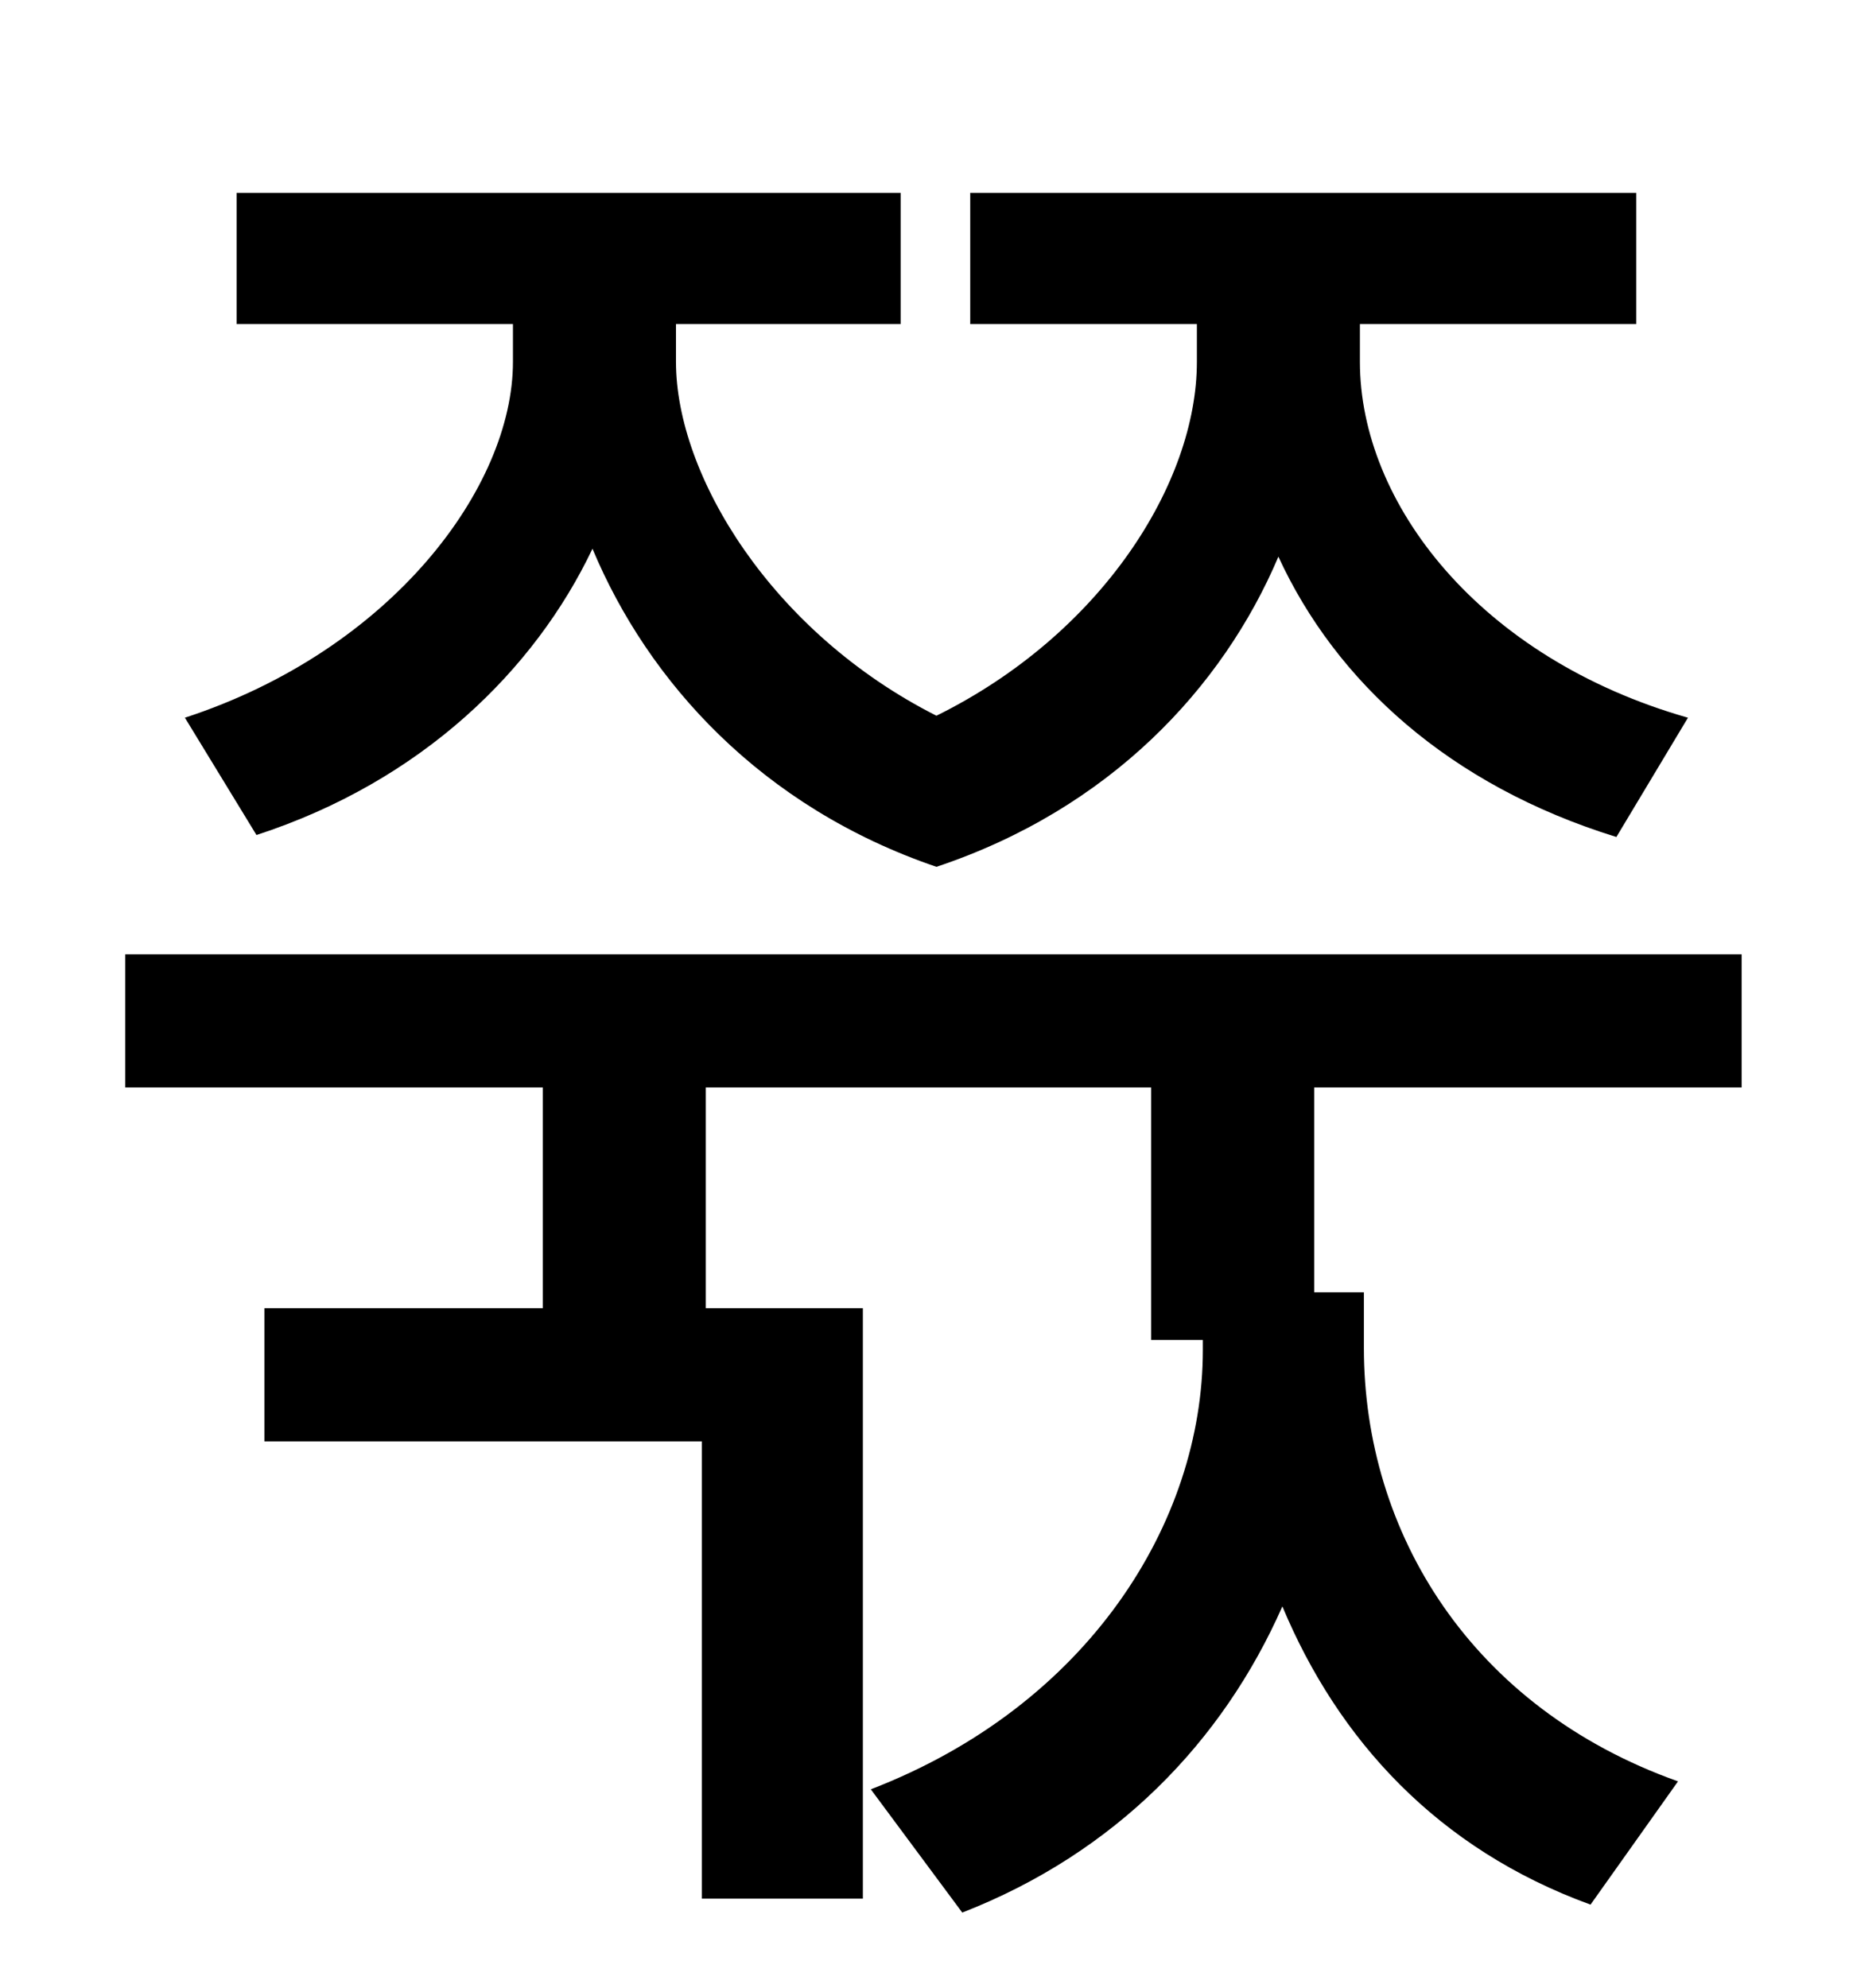 <?xml version="1.0" standalone="no"?>
<!DOCTYPE svg PUBLIC "-//W3C//DTD SVG 1.1//EN" "http://www.w3.org/Graphics/SVG/1.1/DTD/svg11.dtd" >
<svg xmlns="http://www.w3.org/2000/svg" xmlns:xlink="http://www.w3.org/1999/xlink" version="1.1" viewBox="-10 0 930 1000">
   <path fill="currentColor"
d="M119 420l-36 -59c104 -34 165 -116 165 -179v-19h-139v-66h334v66h-113v19c0 57 48 136 131 178c83 -41 131 -117 131 -178v-19h-114v-66h335v66h-139v19c0 71 60 149 165 179l-36 60c-84 -26 -141 -78 -170 -141c-28 66 -85 127 -172 156c-88 -30 -145 -93 -173 -160
c-29 61 -86 117 -169 144zM866 547h-215v103h25v28c0 93 54 181 158 218l-44 62c-77 -28 -127 -83 -155 -150c-30 68 -84 124 -161 154l-46 -62c109 -42 167 -134 167 -221v-5h-26v-127h-224v111h79v297h-81v-230h-220v-67h140v-111h-210v-67h813v67z" />
</svg>
